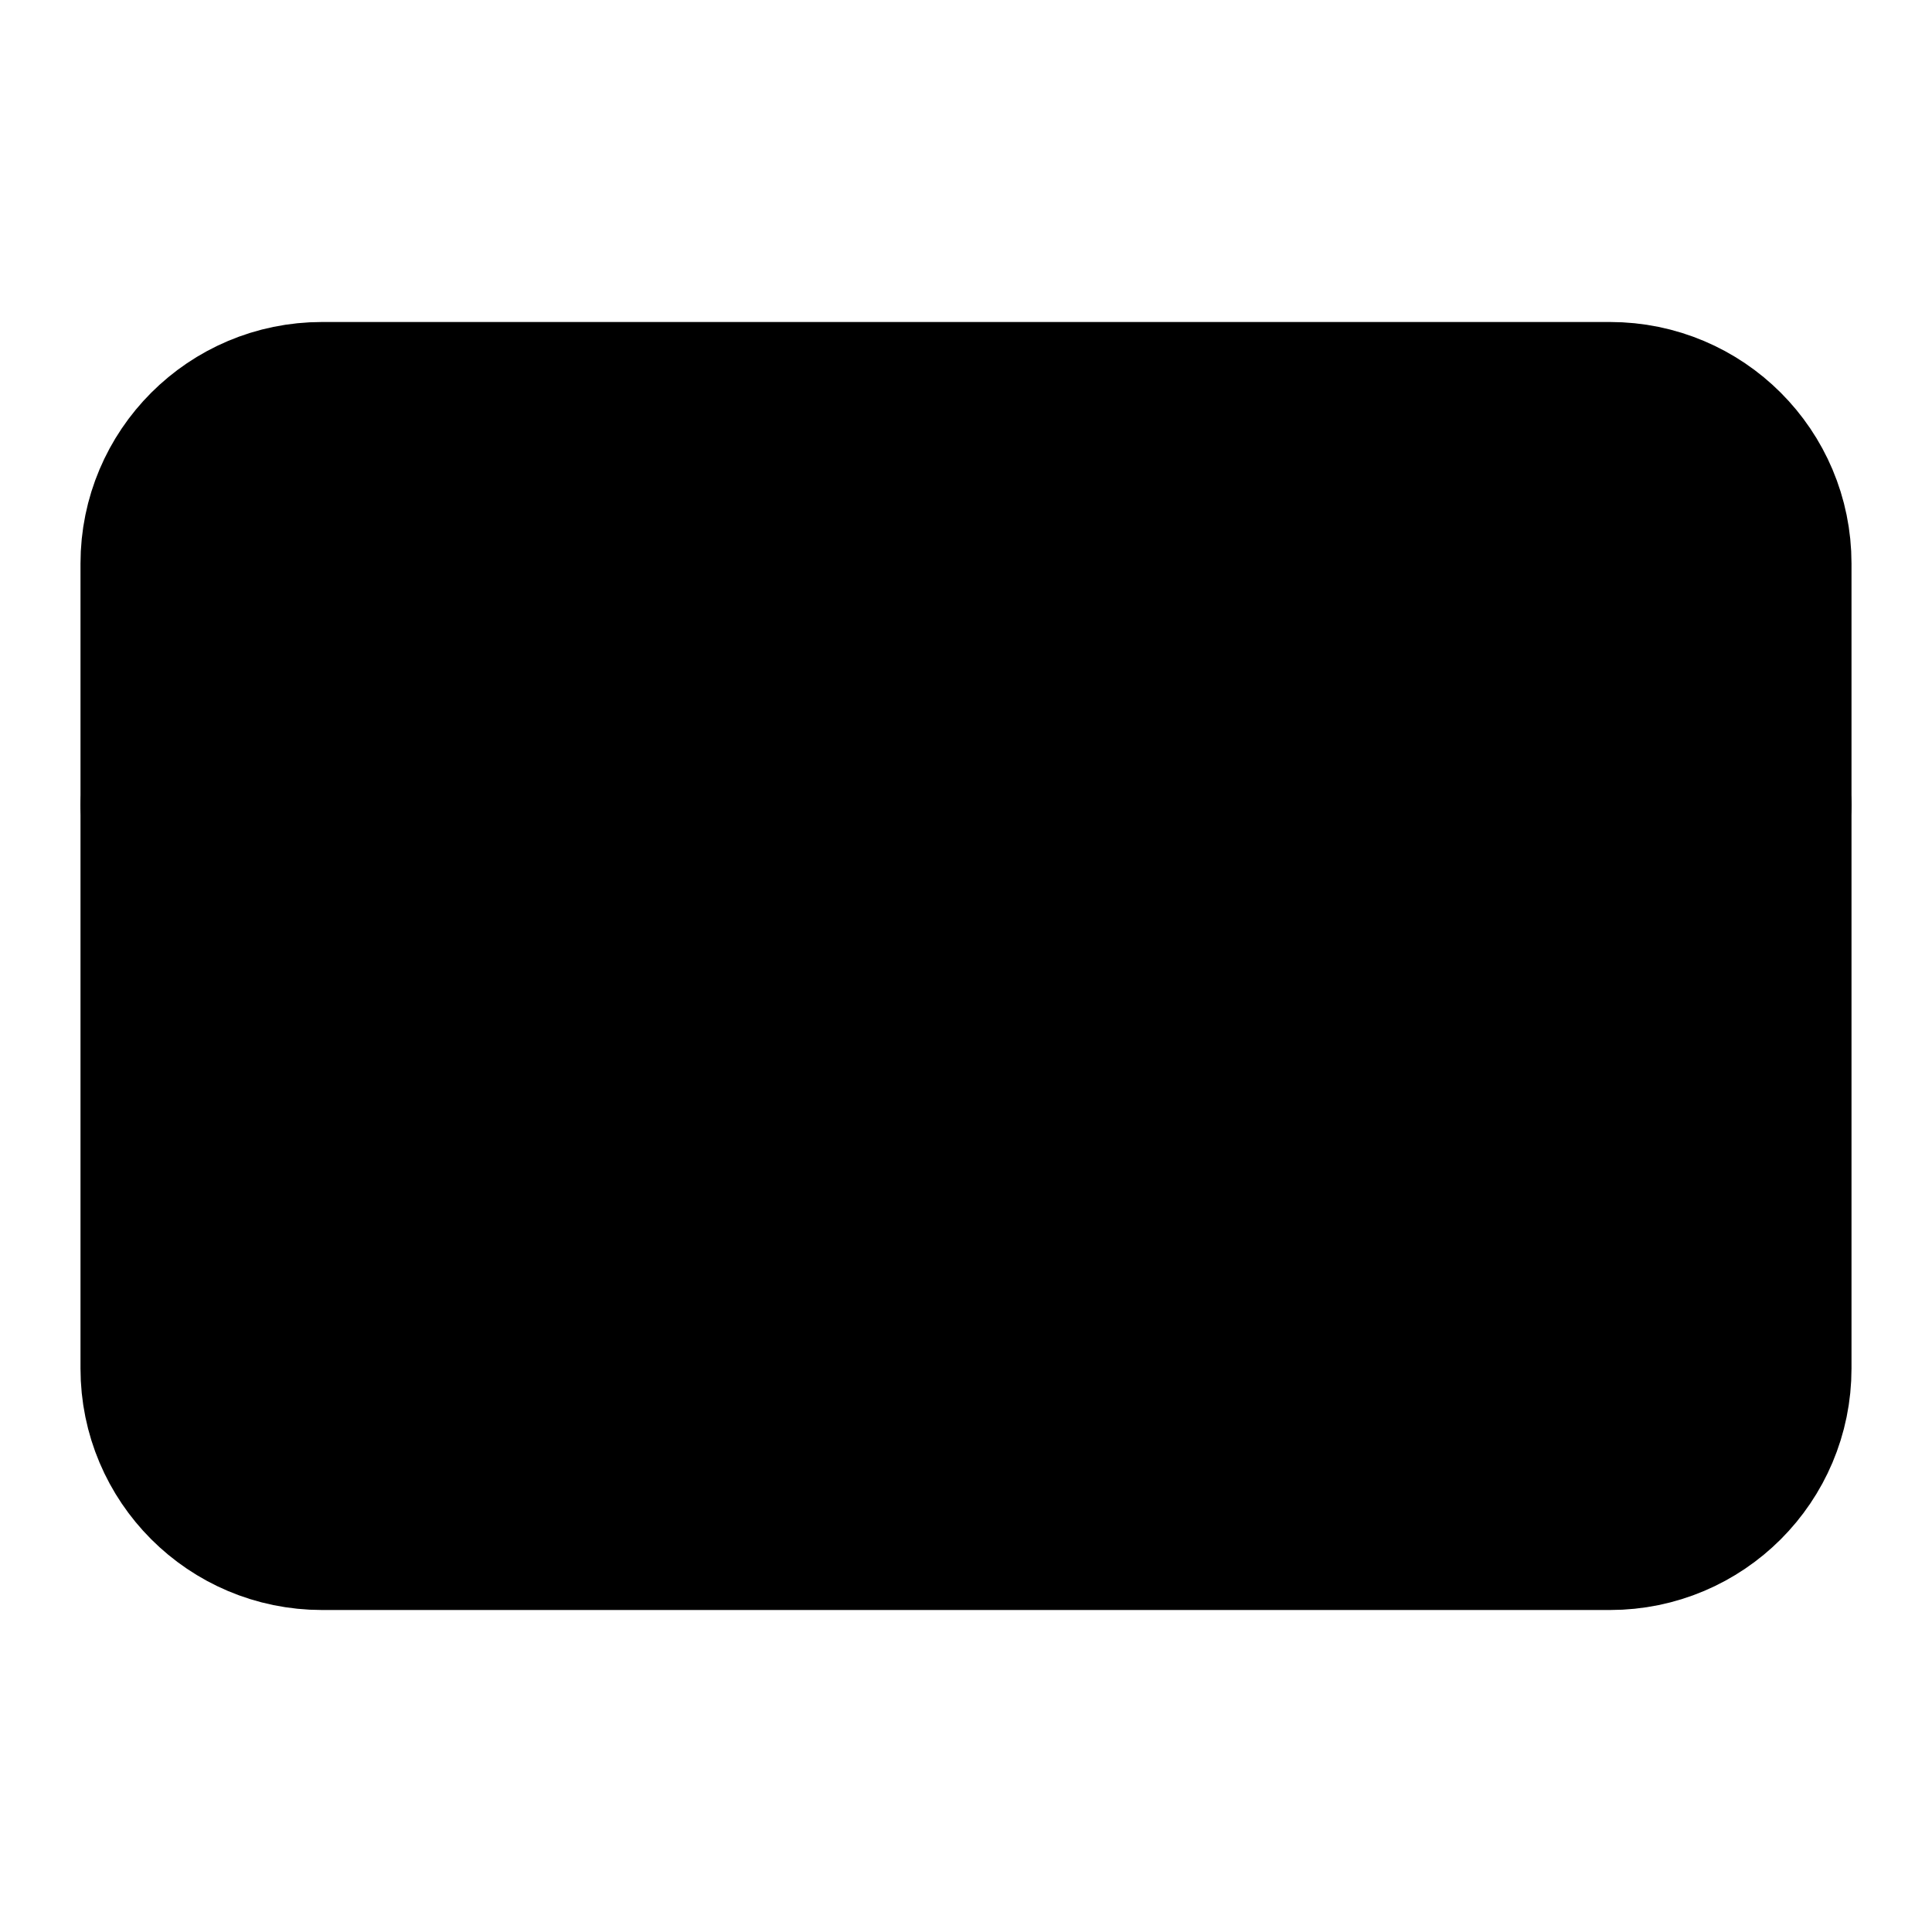 <svg width="24" height="24" viewBox="0 0 24 24" fill="black" xmlns="http://www.w3.org/2000/svg">
    <path
        d="M20 5H4C2.895 5 2 5.895 2 7V17C2 18.105 2.895 19 4 19H20C21.105 19 22 18.105 22 17V7C22 5.895 21.105 5 20 5Z"
        stroke="black" stroke-width="2" stroke-linecap="round" stroke-linejoin="round" />
    <path d="M2 10H22" stroke="black" stroke-width="2" stroke-linecap="round"
        stroke-linejoin="round" />
</svg>
